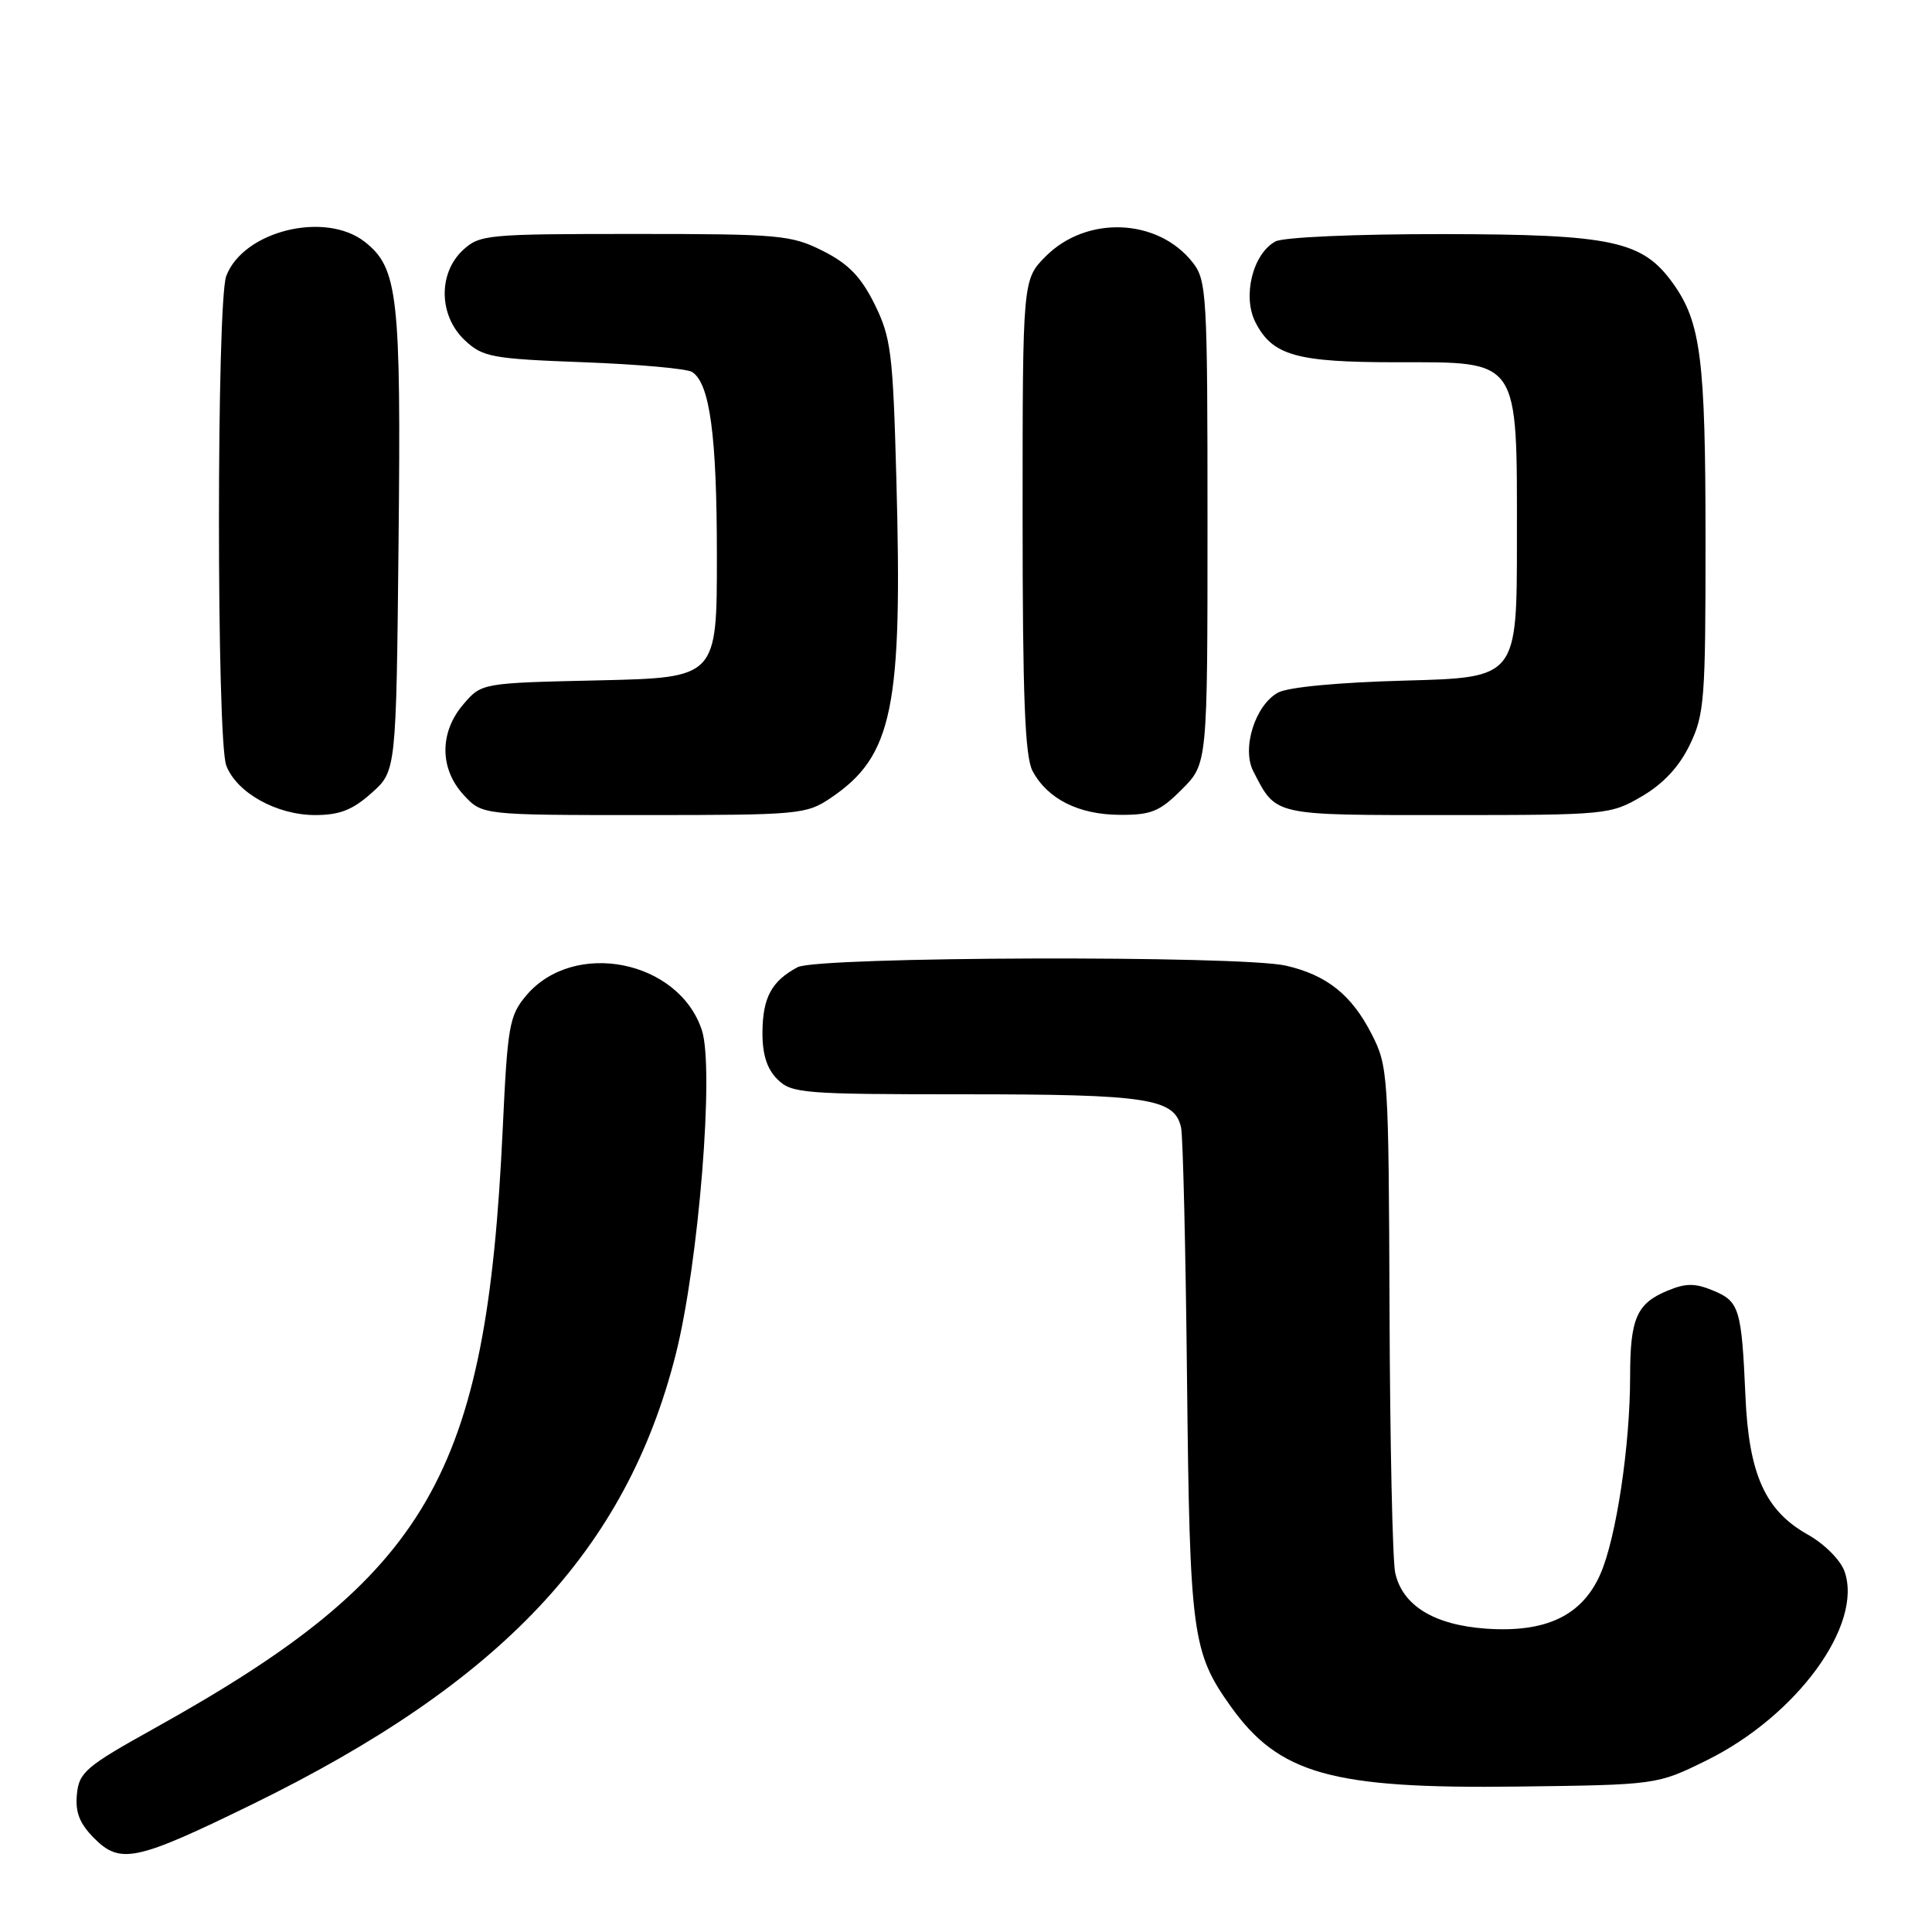 <?xml version="1.0" encoding="UTF-8" standalone="no"?>
<!DOCTYPE svg PUBLIC "-//W3C//DTD SVG 1.1//EN" "http://www.w3.org/Graphics/SVG/1.1/DTD/svg11.dtd" >
<svg xmlns="http://www.w3.org/2000/svg" xmlns:xlink="http://www.w3.org/1999/xlink" version="1.1" viewBox="0 0 256 256">
 <g >
 <path fill="currentColor"
d=" M 33.43 239.08 C 66.45 222.93 82.96 205.40 89.53 179.50 C 92.58 167.45 94.67 141.57 93.00 136.50 C 89.93 127.19 76.01 124.45 69.72 131.92 C 67.48 134.58 67.25 135.92 66.61 149.65 C 64.46 195.68 56.87 208.74 20.50 228.99 C 11.36 234.07 10.47 234.83 10.19 237.76 C 9.96 240.15 10.54 241.63 12.50 243.60 C 15.96 247.05 18.06 246.59 33.43 239.08 Z  M 226.11 233.27 C 238.08 227.37 246.90 215.30 244.41 208.22 C 243.88 206.72 241.75 204.58 239.54 203.34 C 233.90 200.18 231.73 195.36 231.28 185.00 C 230.77 173.40 230.47 172.44 227.01 171.01 C 224.60 170.01 223.39 170.01 220.96 171.02 C 216.87 172.71 216.00 174.70 216.00 182.36 C 216.00 191.55 214.16 203.79 212.06 208.57 C 209.63 214.10 204.84 216.37 196.85 215.80 C 189.98 215.30 185.81 212.72 184.87 208.39 C 184.52 206.80 184.18 191.08 184.12 173.46 C 184.00 142.33 183.94 141.30 181.75 137.02 C 179.10 131.83 175.82 129.21 170.42 127.96 C 164.42 126.57 108.35 126.74 105.68 128.16 C 102.24 130.00 101.07 132.17 101.03 136.75 C 101.01 139.70 101.61 141.61 103.00 143.00 C 104.88 144.88 106.33 145.00 127.95 145.00 C 152.13 145.00 155.66 145.55 156.50 149.42 C 156.75 150.56 157.11 165.68 157.29 183.00 C 157.65 216.56 157.97 218.93 163.05 226.07 C 169.47 235.08 176.43 237.04 201.02 236.73 C 219.55 236.50 219.55 236.50 226.11 233.27 Z  M 49.23 105.08 C 52.50 102.17 52.50 102.17 52.81 71.83 C 53.15 39.15 52.74 35.51 48.34 32.05 C 43.09 27.93 32.25 30.59 29.98 36.57 C 28.69 39.94 28.69 98.06 29.98 101.43 C 31.34 105.03 36.65 107.99 41.73 108.00 C 45.00 108.00 46.71 107.33 49.23 105.08 Z  M 110.08 105.73 C 118.30 100.18 119.61 93.83 118.77 63.36 C 118.32 46.72 118.06 44.71 115.89 40.31 C 114.08 36.67 112.42 34.95 109.04 33.25 C 104.84 31.14 103.35 31.00 84.10 31.00 C 64.46 31.00 63.54 31.09 61.31 33.17 C 58.03 36.26 58.15 41.85 61.58 45.08 C 63.97 47.32 65.12 47.54 77.33 48.00 C 84.57 48.27 91.05 48.85 91.71 49.29 C 94.06 50.81 94.99 57.67 94.99 73.64 C 95.00 89.79 95.00 89.79 79.41 90.15 C 63.82 90.50 63.82 90.50 61.41 93.31 C 58.21 97.03 58.23 101.87 61.45 105.35 C 63.90 108.00 63.90 108.00 85.30 108.00 C 105.91 108.00 106.83 107.92 110.08 105.73 Z  M 156.60 104.60 C 160.00 101.20 160.00 101.20 160.00 69.23 C 160.00 38.97 159.90 37.14 158.03 34.77 C 153.43 28.92 144.02 28.52 138.59 33.94 C 135.50 37.04 135.50 37.04 135.50 68.37 C 135.50 92.36 135.81 100.27 136.82 102.16 C 138.80 105.87 142.92 107.94 148.35 107.97 C 152.55 108.00 153.66 107.54 156.60 104.60 Z  M 217.57 105.51 C 220.39 103.86 222.51 101.59 223.90 98.70 C 225.85 94.69 226.00 92.68 225.99 71.43 C 225.99 47.65 225.37 42.75 221.74 37.63 C 217.66 31.90 213.73 31.05 191.18 31.02 C 179.61 31.01 170.07 31.43 169.01 31.99 C 165.99 33.61 164.59 39.31 166.37 42.74 C 168.62 47.11 171.79 48.00 184.97 48.00 C 201.50 48.00 201.00 47.27 201.00 71.53 C 201.00 89.78 201.00 89.78 186.25 90.18 C 177.34 90.42 170.64 91.05 169.33 91.78 C 166.30 93.46 164.51 99.19 166.07 102.20 C 169.14 108.15 168.50 108.00 191.82 108.00 C 212.92 108.00 213.40 107.95 217.57 105.51 Z "/>
</g>
</svg>
